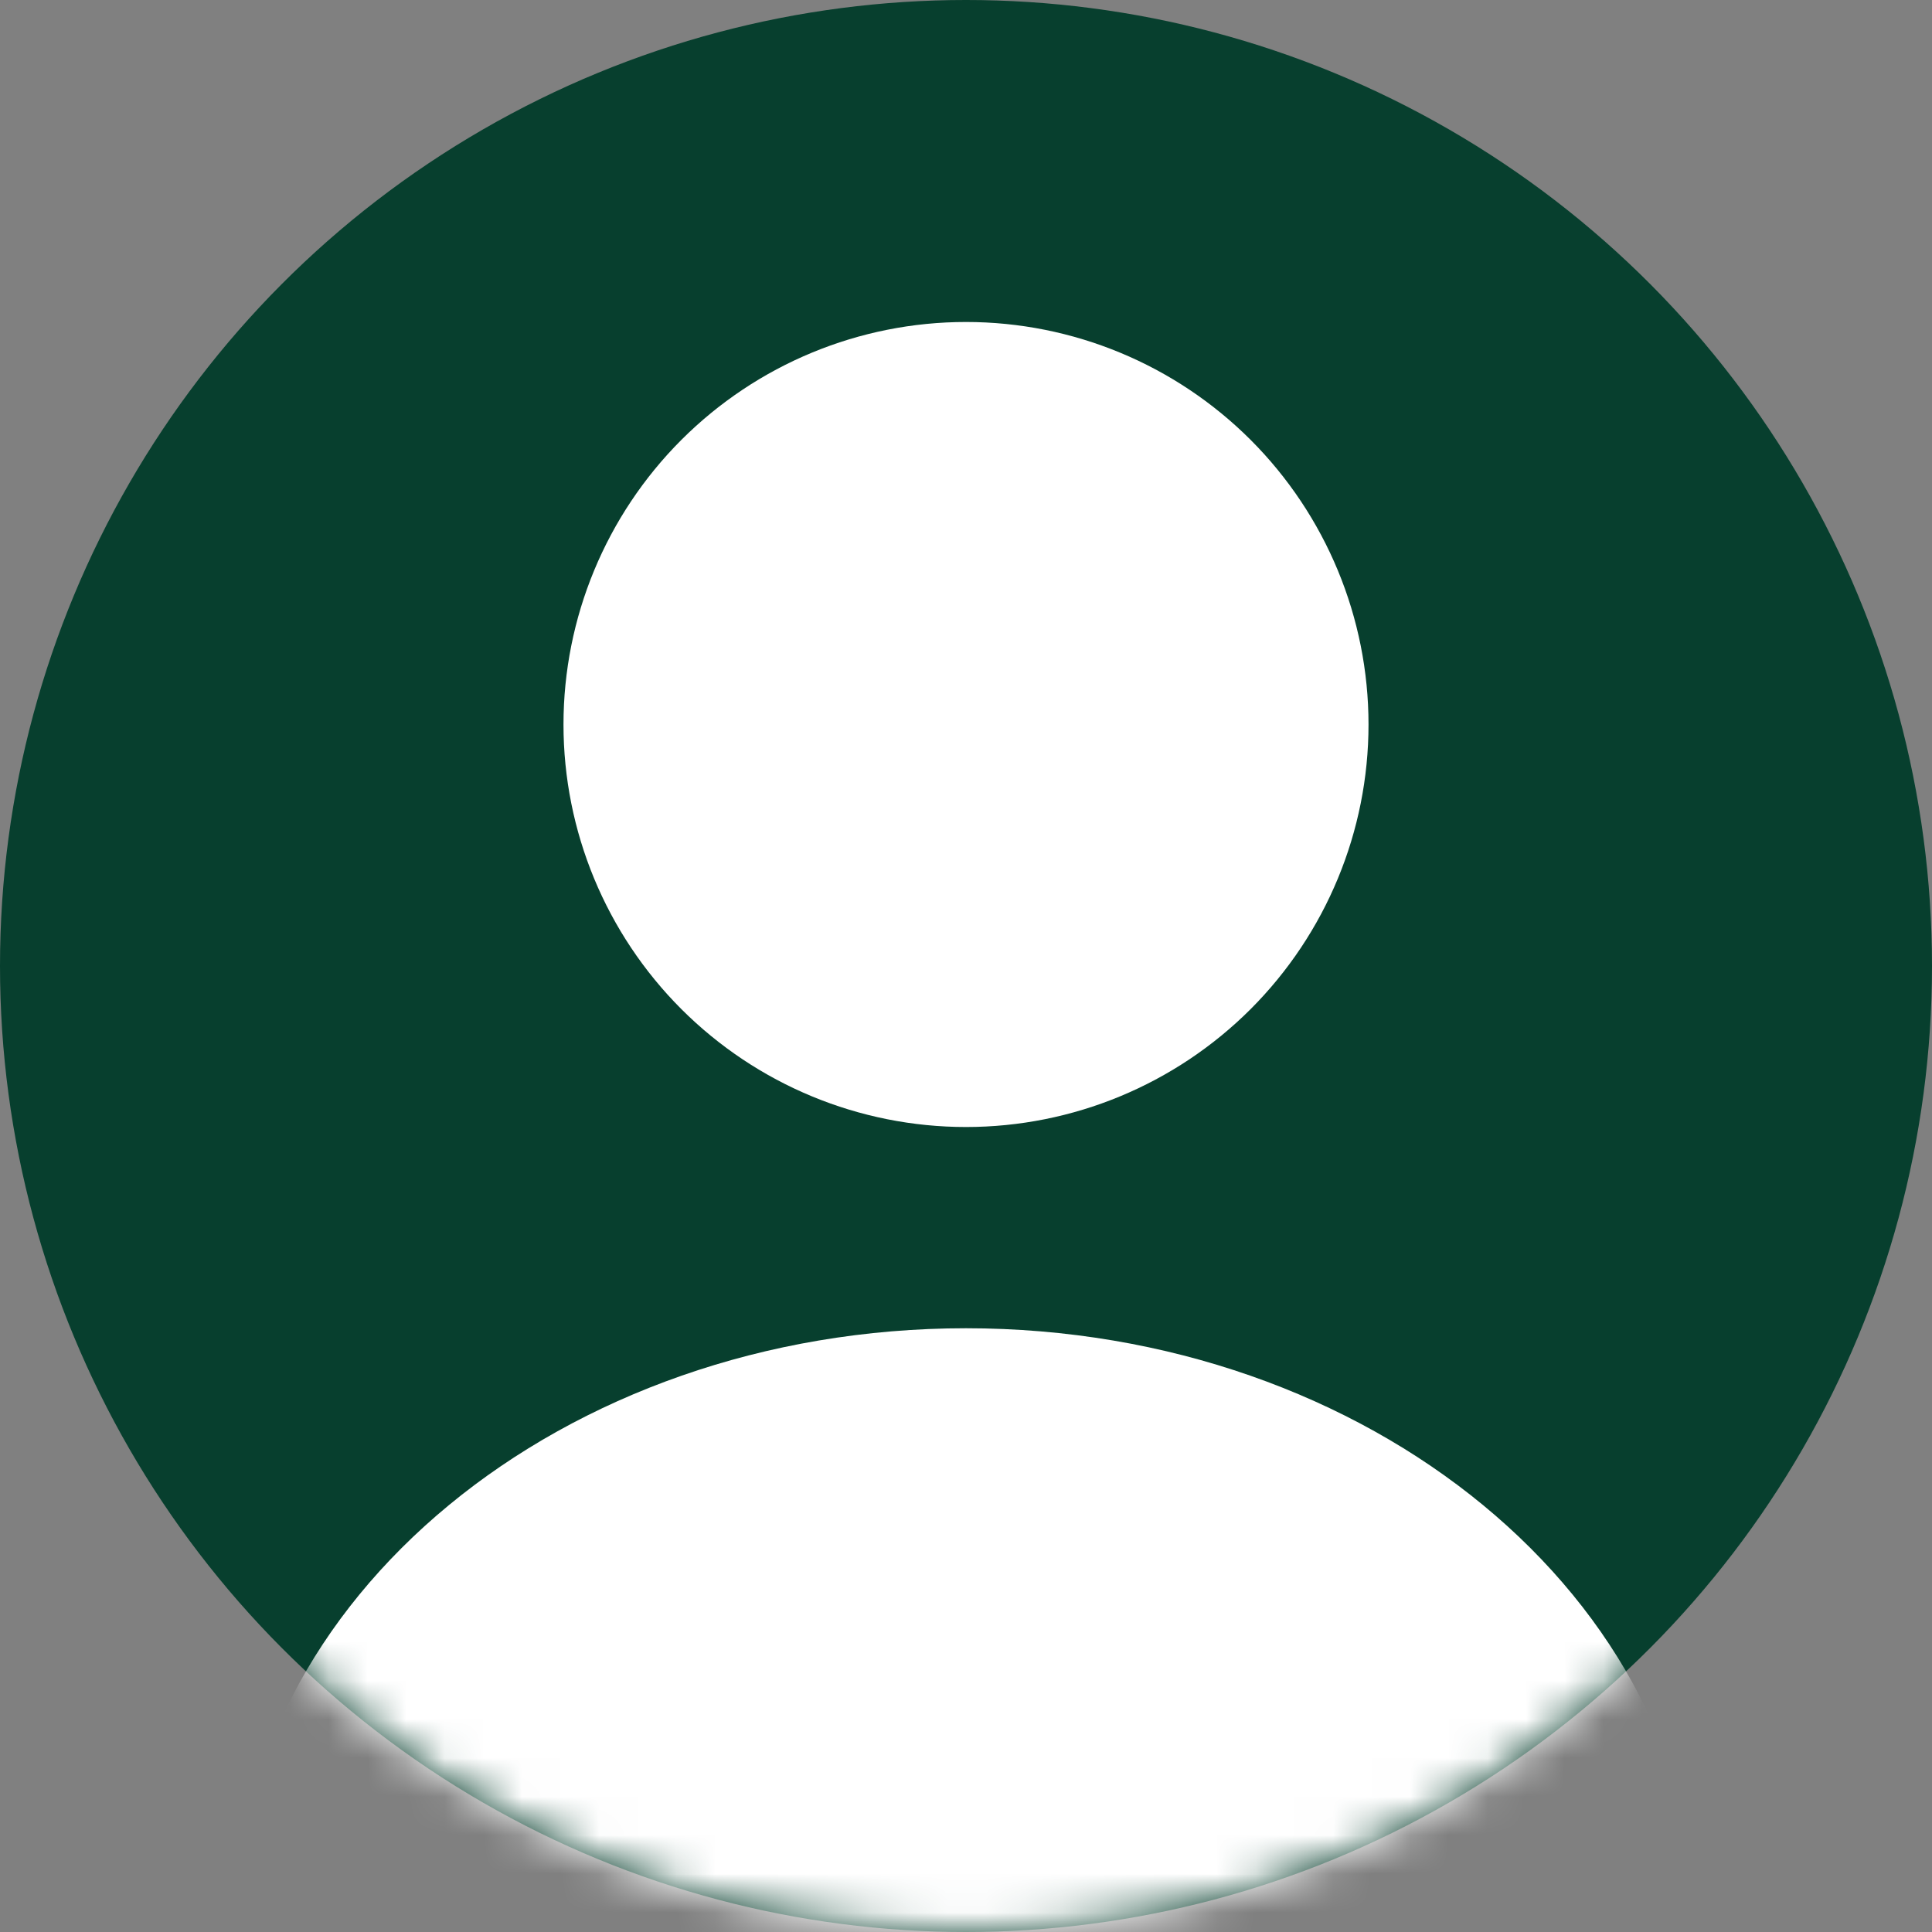 <svg width="50" height="50" viewBox="0 0 50 50" fill="none" xmlns="http://www.w3.org/2000/svg">
<rect x="0" y="0" width="50" height="50" fill="#808080" stroke="none"/>
<circle cx="25" cy="25" r="25" fill="#073F2E"/>
<mask id="mask0_25_953" style="mask-type:alpha" maskUnits="userSpaceOnUse" x="0" y="0" width="50" height="50">
<circle cx="25" cy="25" r="25" fill="#D9D9D9"/>
</mask>
<g mask="url(#mask0_25_953)">
<path d="M25 29.167C27.763 29.167 30.412 28.069 32.366 26.116C34.319 24.162 35.417 21.513 35.417 18.75C35.417 15.987 34.319 13.338 32.366 11.384C30.412 9.431 27.763 8.333 25 8.333C22.237 8.333 19.588 9.431 17.634 11.384C15.681 13.338 14.583 15.987 14.583 18.75C14.583 21.513 15.681 24.162 17.634 26.116C19.588 28.069 22.237 29.167 25 29.167ZM25 34.375C14.562 34.375 6.062 41.375 6.062 50C6.062 50.583 6.521 51.042 7.104 51.042H42.896C43.479 51.042 43.938 50.583 43.938 50C43.938 41.375 35.438 34.375 25 34.375Z" fill="white"/>
</g>
</svg>
